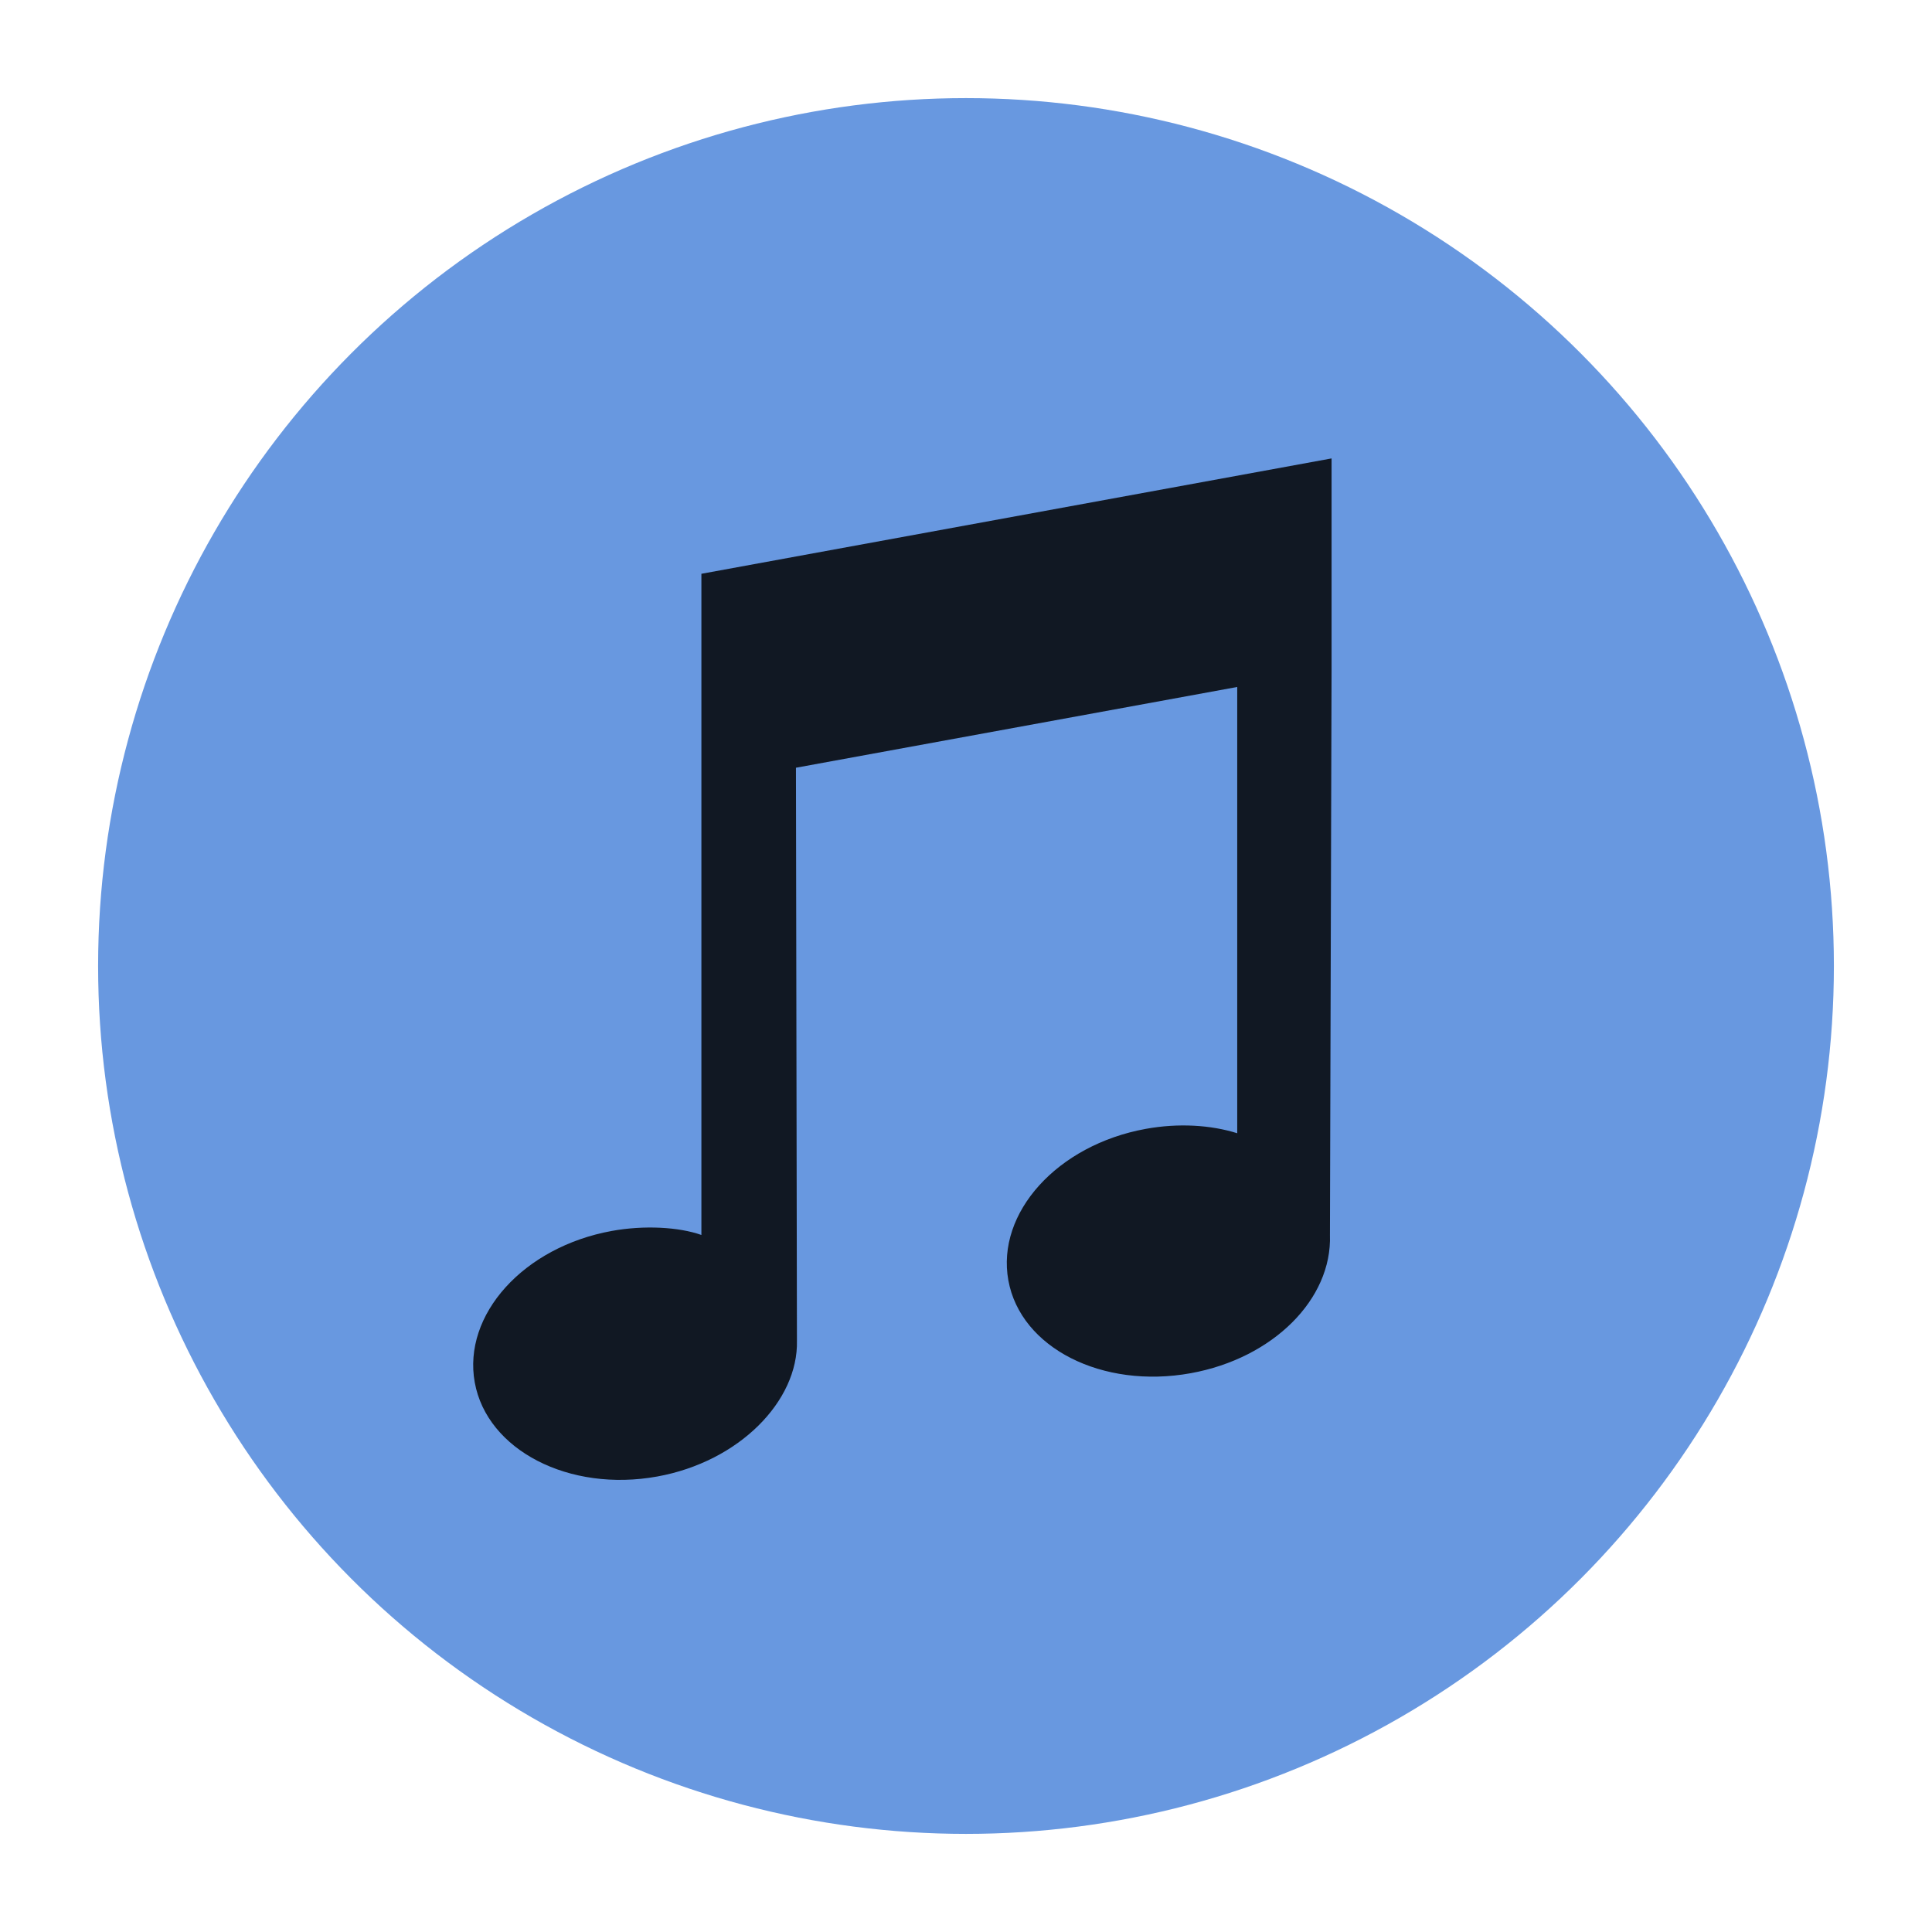 <?xml version="1.0" encoding="utf-8"?>
<!-- Generator: Adobe Illustrator 16.0.0, SVG Export Plug-In . SVG Version: 6.00 Build 0)  -->
<!DOCTYPE svg PUBLIC "-//W3C//DTD SVG 1.0//EN" "http://www.w3.org/TR/2001/REC-SVG-20010904/DTD/svg10.dtd">
<svg version="1.0" id="Layer_1" xmlns="http://www.w3.org/2000/svg" xmlns:xlink="http://www.w3.org/1999/xlink" x="0px" y="0px"
	 width="512px" height="512px" viewBox="0 0 512 512" enable-background="new 0 0 512 512" xml:space="preserve">
<g>
	<g>
		<circle fill="#6898E0" cx="256" cy="256" r="230"/>
	</g>
	<path fill="#111823" d="M185.878,152.061v1.657v54.415v119.146c-6-2.121-15.193-2.619-23.742-1.067
		c-23.416,4.254-39.573,22.229-36.32,40.15c3.254,17.921,24.972,29.176,48.391,24.923c21.682-3.938,37.377-19.996,36.991-35.996
		l-0.262-151.832l116.942-21.402v118.266c-7-2.199-15.57-2.732-24.242-1.158c-23.416,4.255-39.666,22.23-36.411,40.15
		c3.254,17.922,24.927,28.852,48.347,24.598c21.814-3.961,37.462-19.621,36.877-36.621l0.43-149.731v-50.213v-5.86L185.878,152.061z
		"/>
</g>
</svg>
